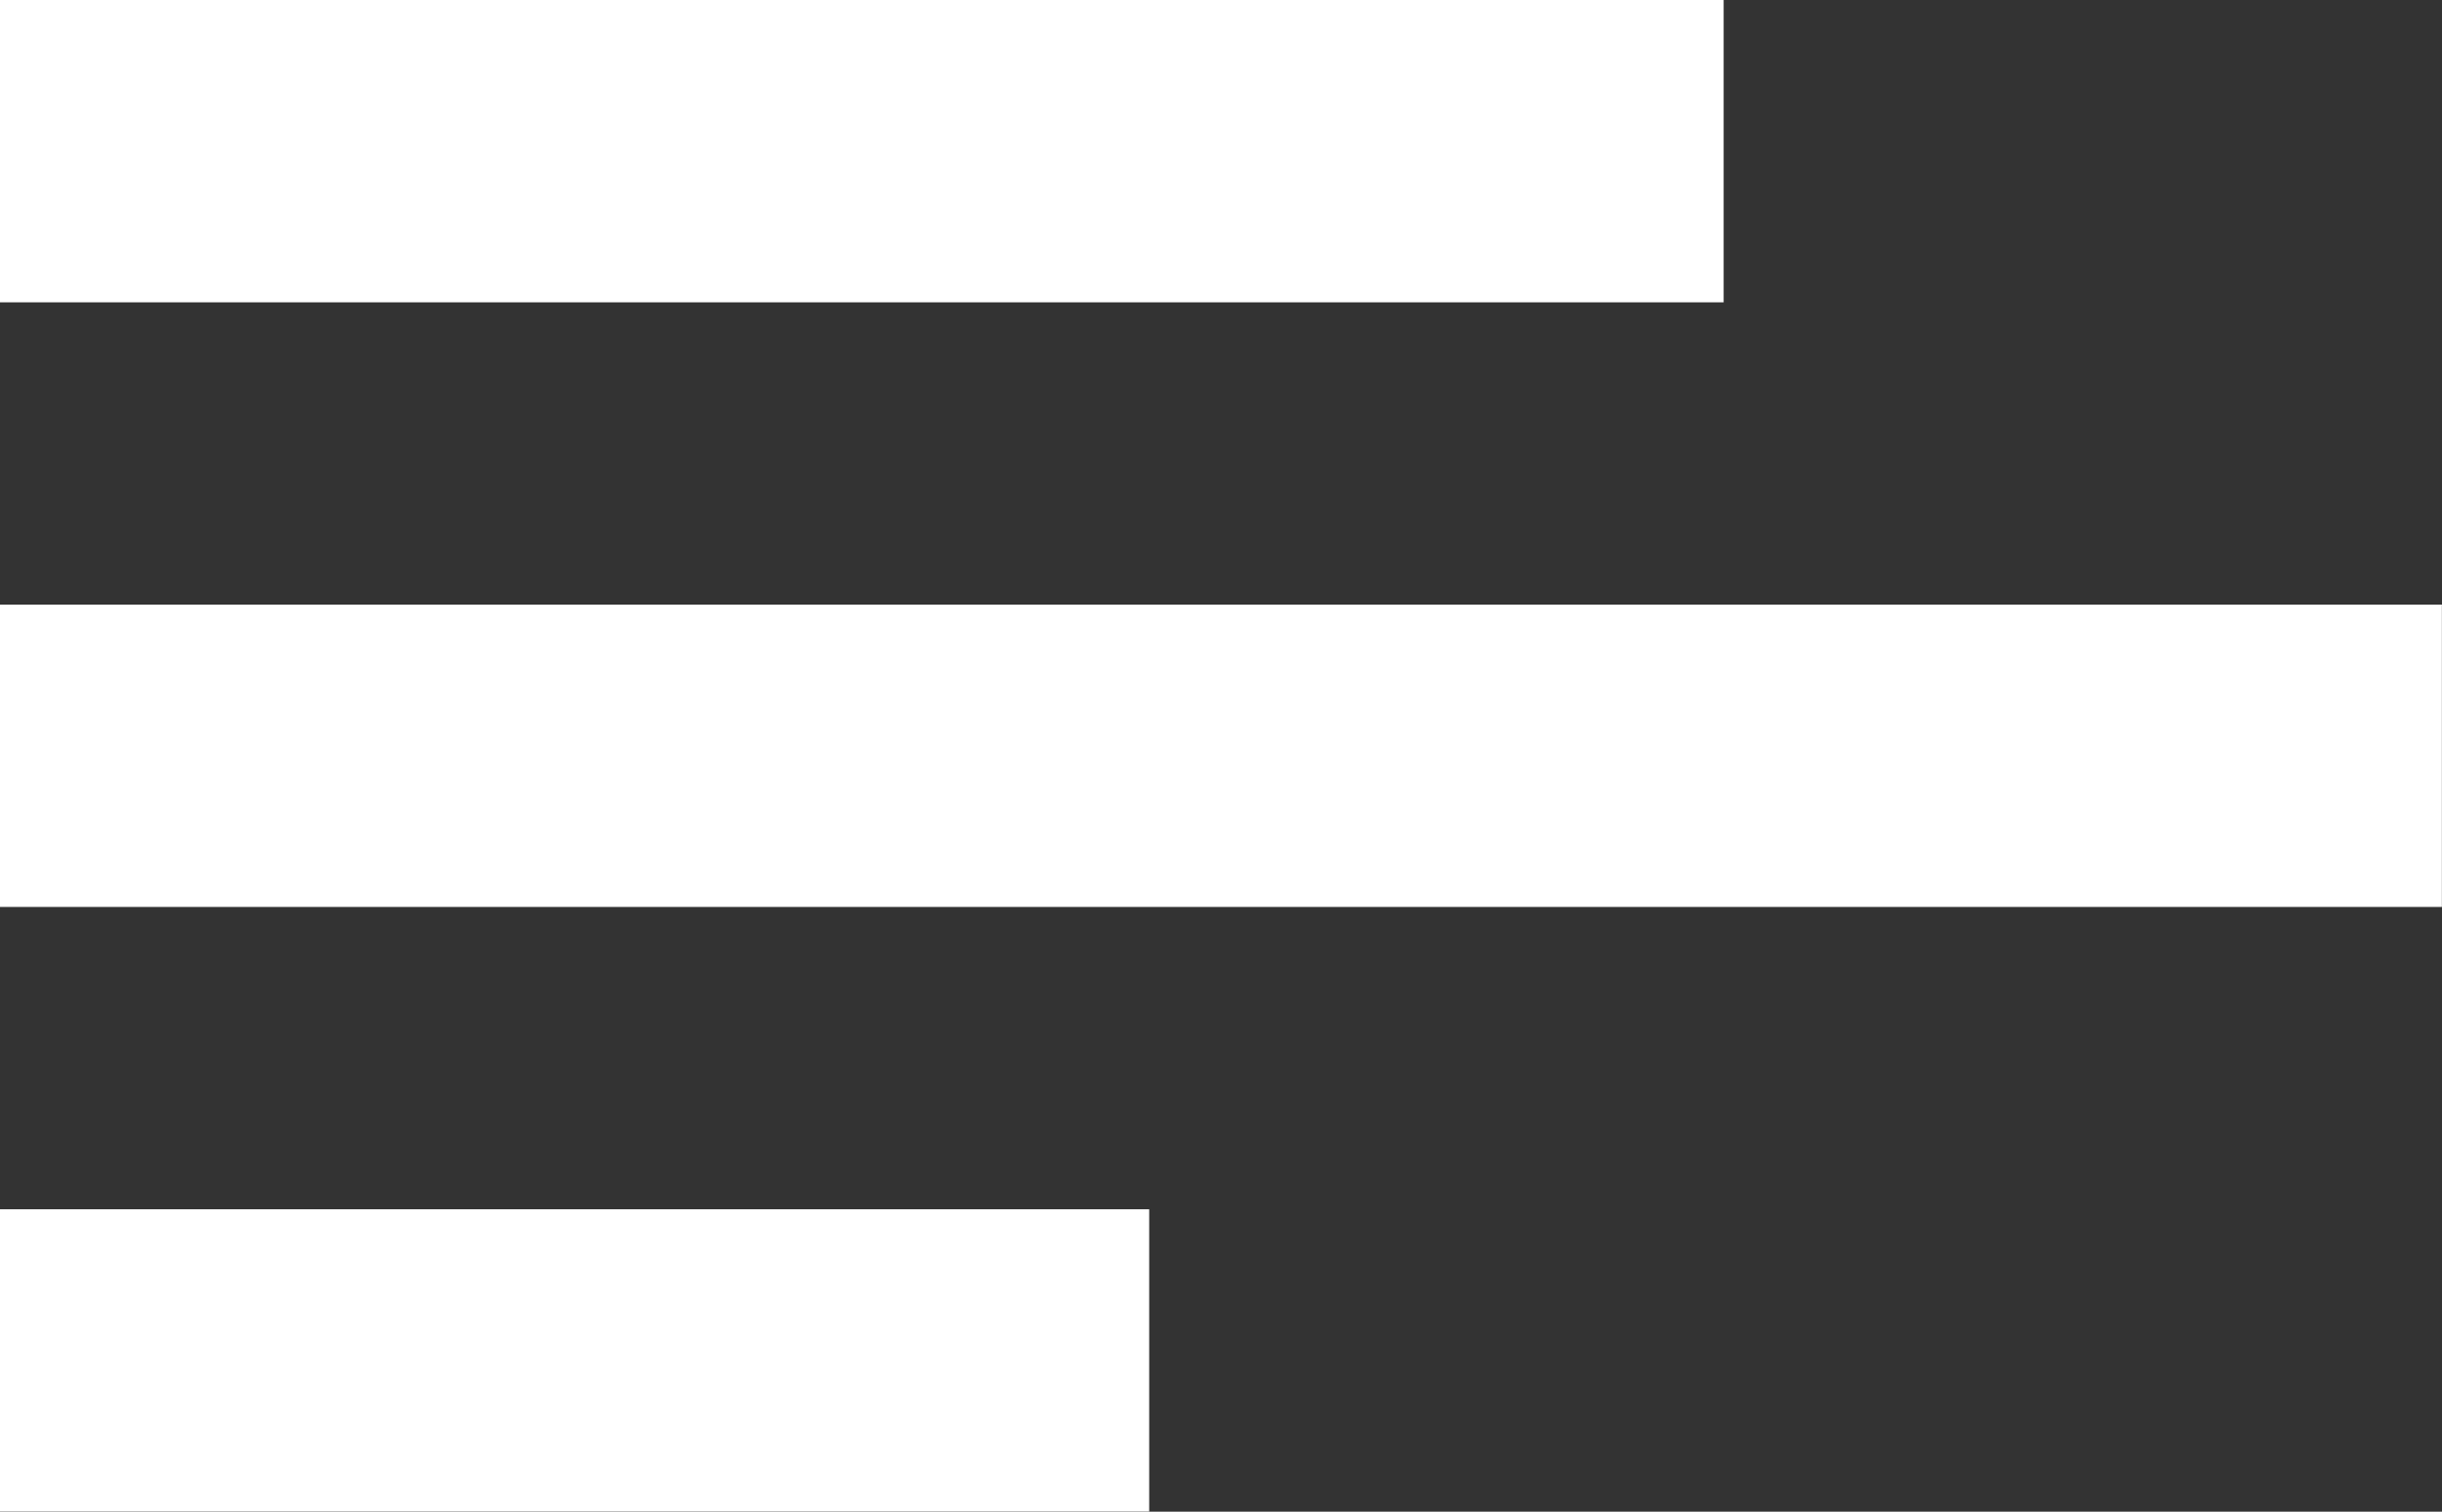 <svg xmlns="http://www.w3.org/2000/svg" width="21.001" height="13.001" viewBox="0 0 21.001 13.001">
  <rect x="0" y="0" width="21.001" height="13.001" fill="#333333" stroke="none"/>
  <path id="Union_1" data-name="Union 1" d="M-1409,5152v-2.6h9.883v2.6Zm0-5.2v-2.6h21v2.6Zm0-5.2V5139h14.823v2.6Z" transform="translate(1409 -5139)" fill="#ffff"/>
</svg>

